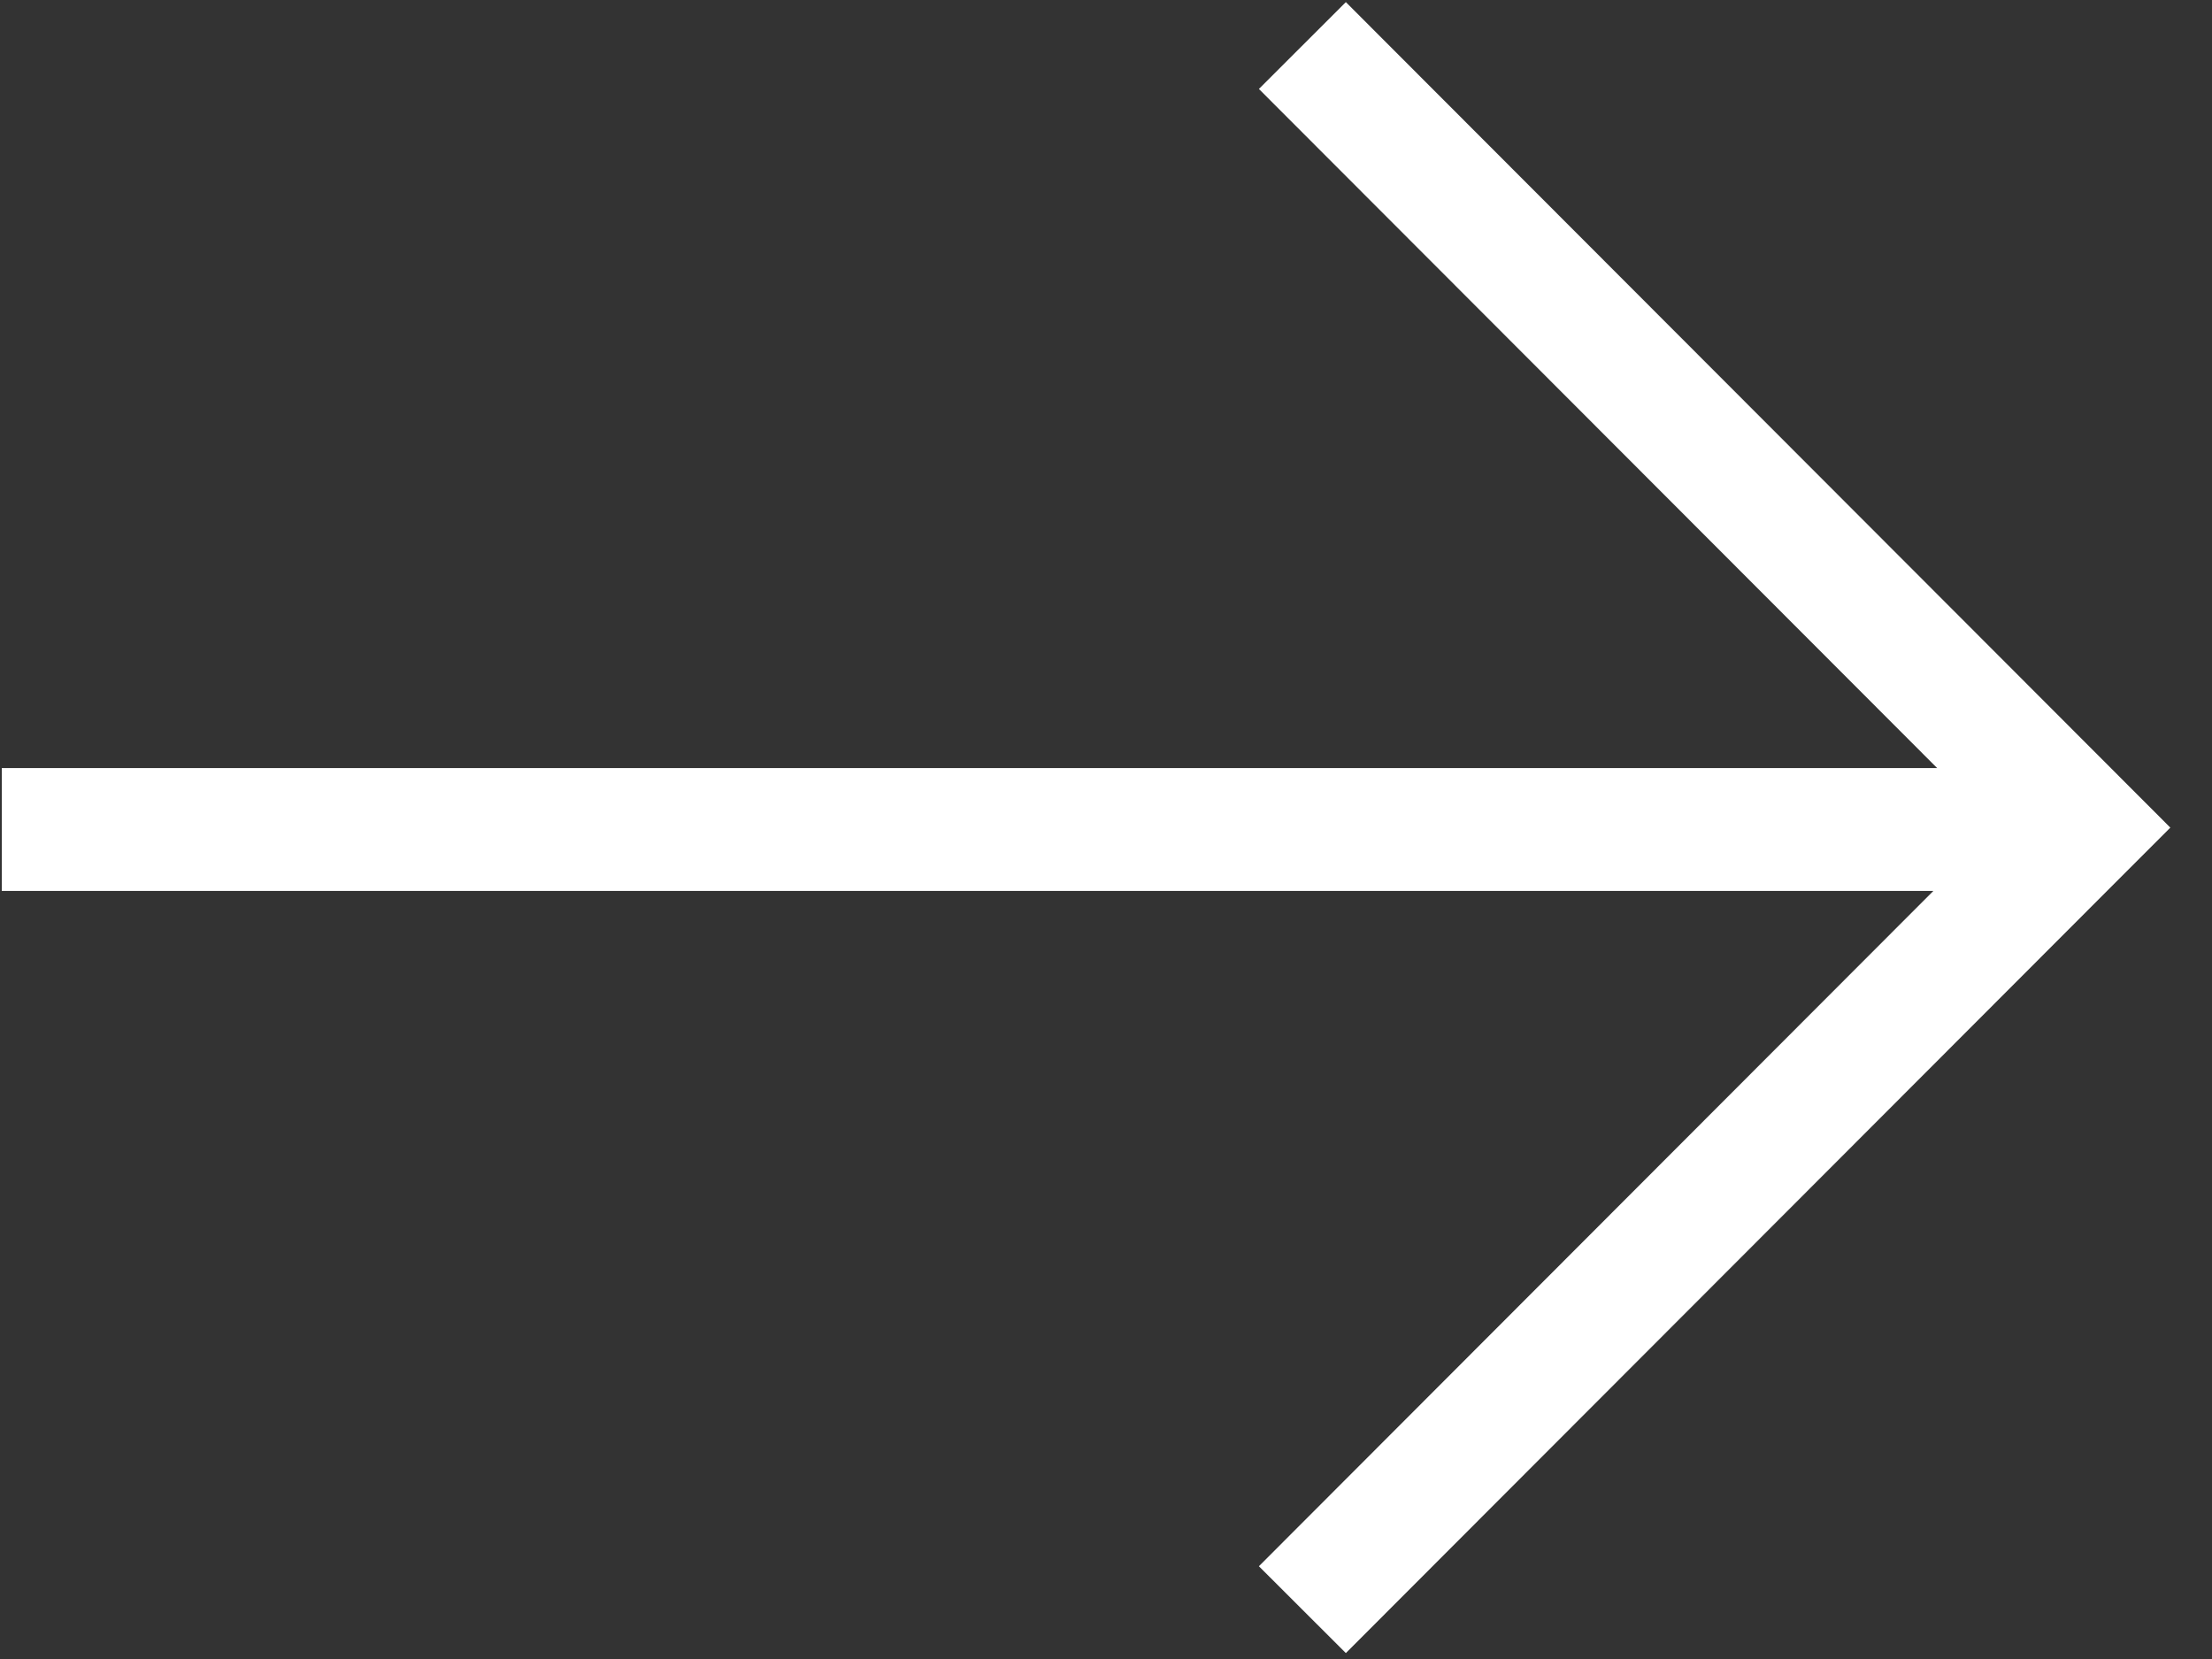 <svg width="36" height="27" viewBox="0 0 36 27" fill="none" xmlns="http://www.w3.org/2000/svg">
<rect x="0" y="0" width="36" height="27" fill="#333333" stroke="none"/>
<path d="M0.029 13.5L33.877 13.5M33.877 13.5L33.971 13.5M33.877 13.5L33.908 13.469L21.196 0.741M33.877 13.5L21.196 26.197" stroke="white" stroke-width="2"/>
</svg>
